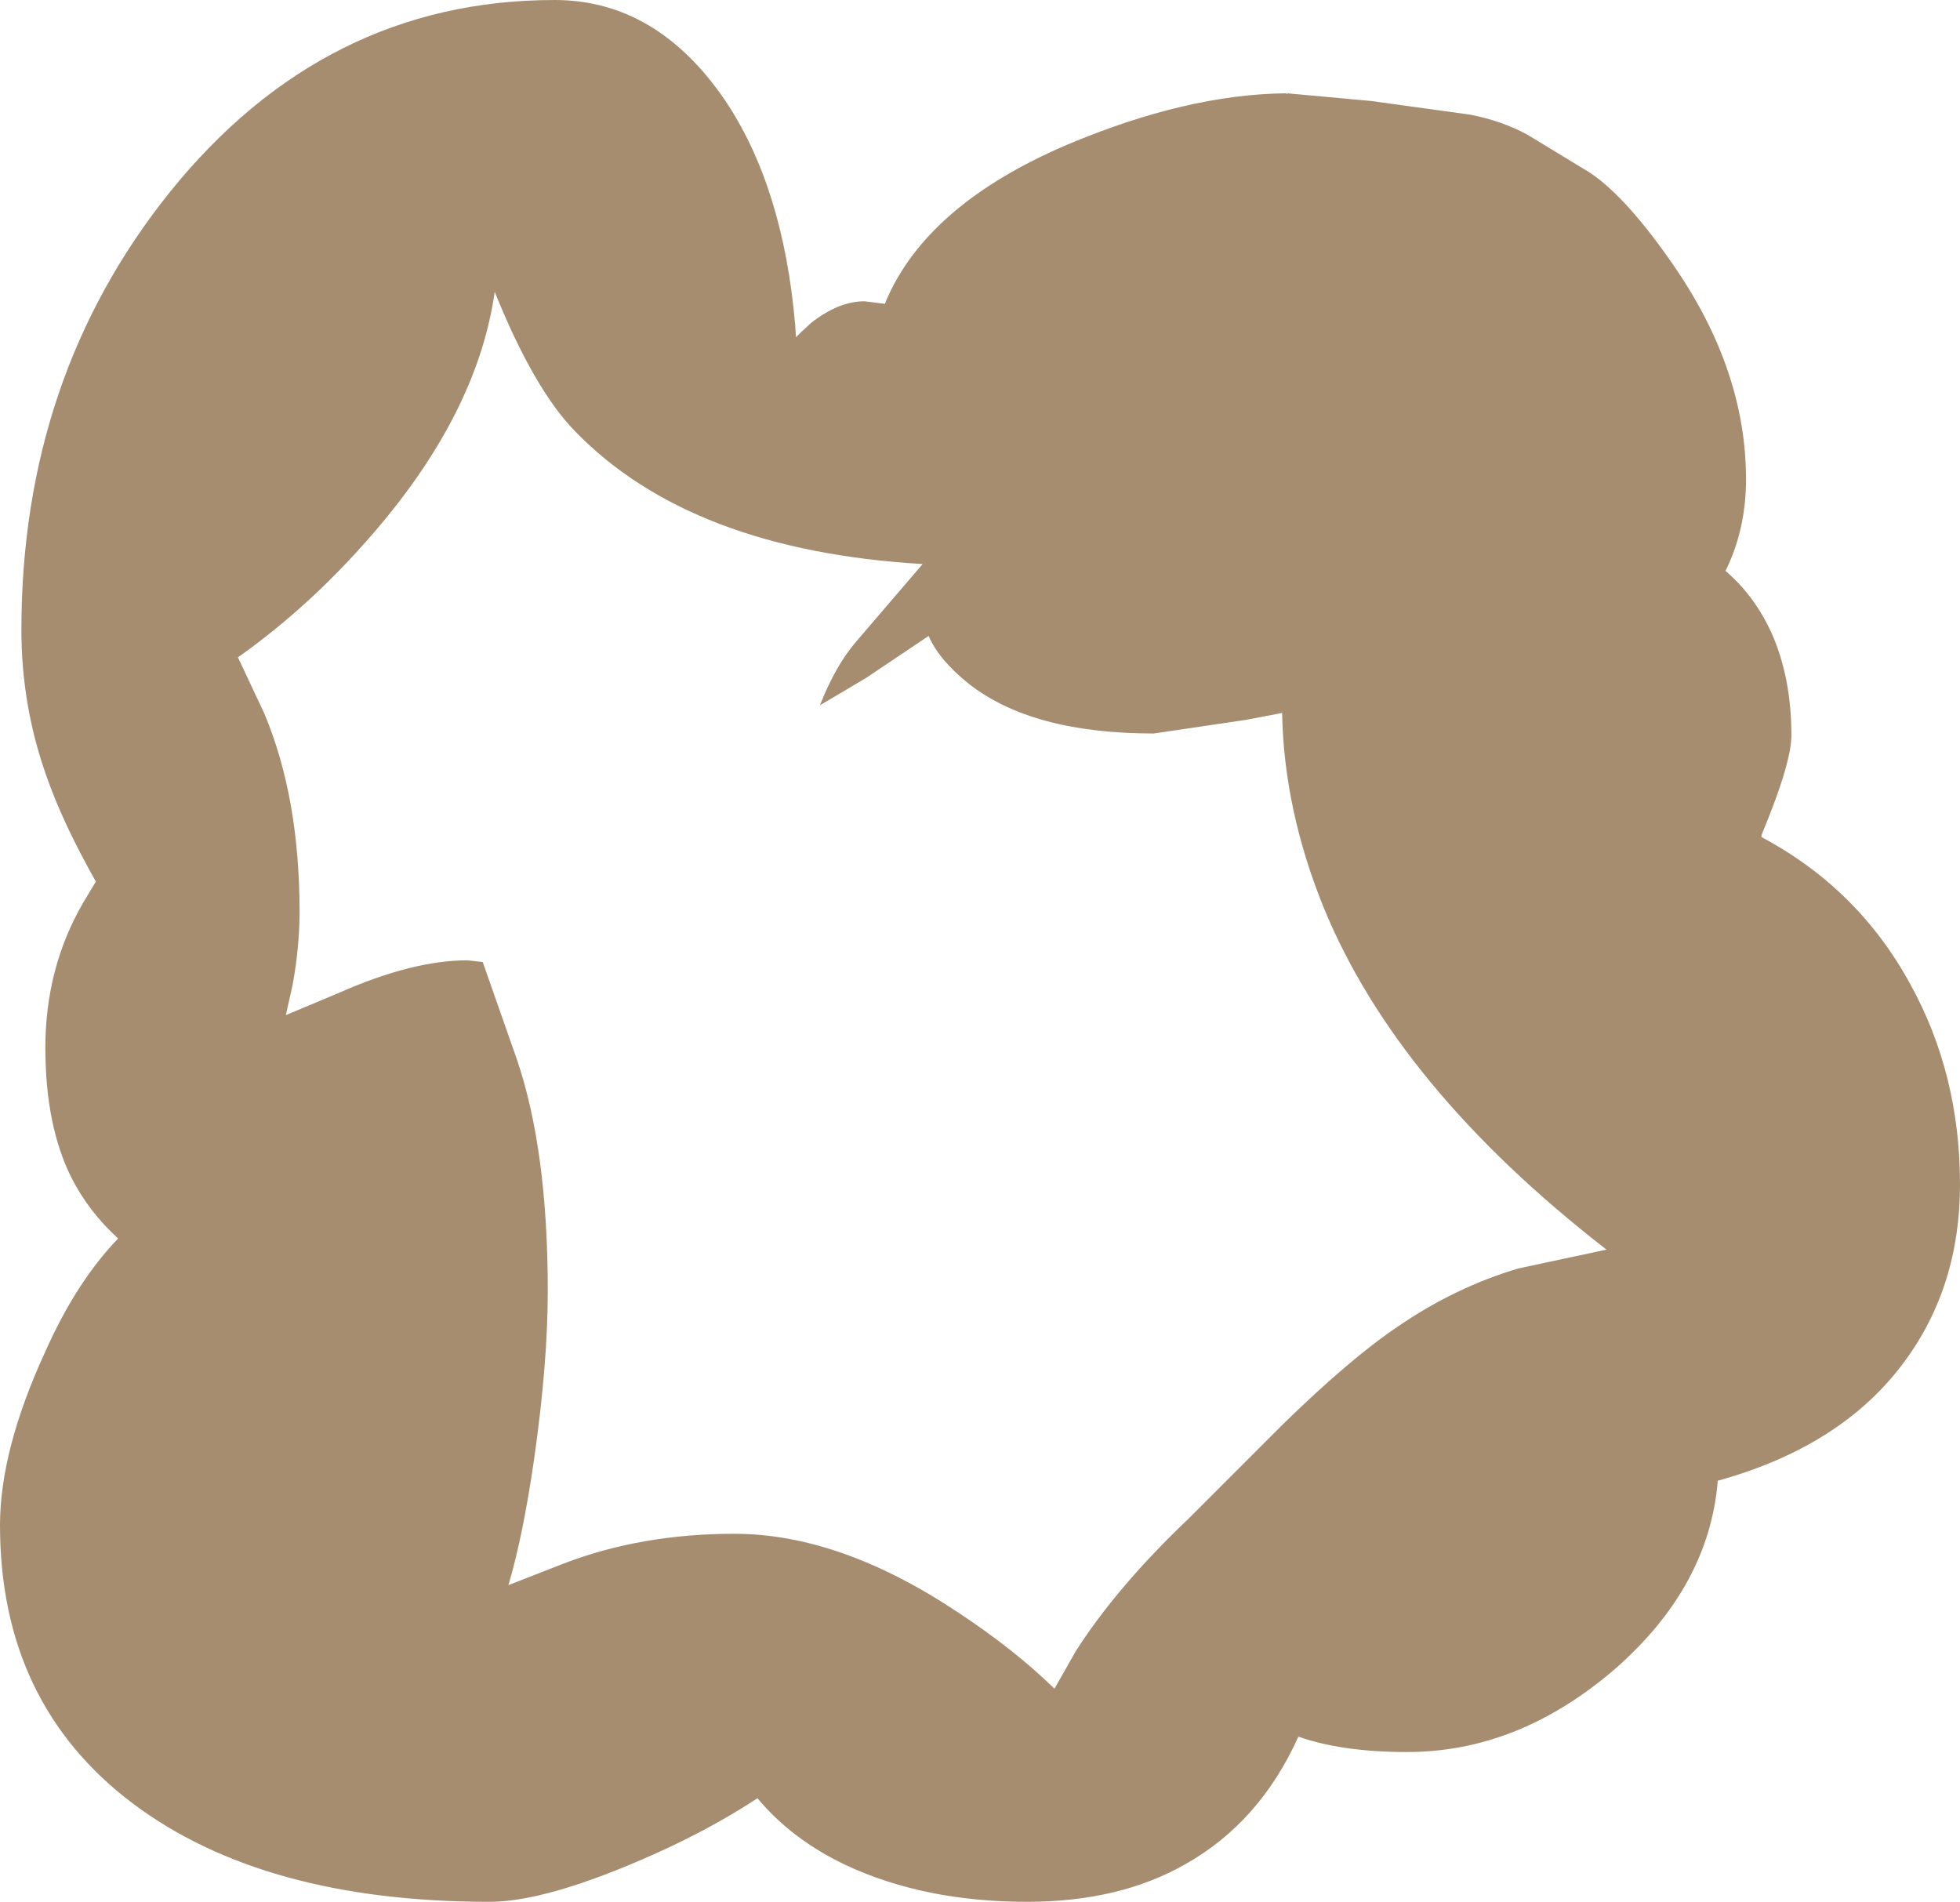 <?xml version="1.0" encoding="UTF-8" standalone="no"?>
<svg xmlns:xlink="http://www.w3.org/1999/xlink" height="111.1px" width="114.5px" xmlns="http://www.w3.org/2000/svg">
  <g transform="matrix(1.0, 0.0, 0.0, 1.0, 48.15, 62.35)">
    <path d="M44.75 -52.25 Q46.9 -50.8 49.65 -46.8 53.85 -40.7 53.85 -34.35 53.85 -31.55 52.75 -29.2 L52.65 -29.0 Q54.35 -27.55 55.35 -25.35 56.5 -22.75 56.5 -19.4 56.5 -18.0 55.25 -14.8 L54.75 -13.55 54.75 -13.45 Q60.4 -10.45 63.45 -4.85 66.35 0.4 66.35 6.85 66.35 12.8 63.1 17.2 59.45 22.15 52.2 24.15 51.7 30.3 46.25 35.1 40.6 40.0 34.05 40.0 30.25 40.0 27.7 39.1 25.45 44.1 21.1 46.55 17.25 48.75 11.85 48.75 5.85 48.75 1.25 46.6 -1.9 45.1 -3.9 42.7 -6.65 44.5 -9.9 45.95 -16.15 48.75 -19.55 48.75 -32.75 48.75 -40.4 43.0 -48.15 37.15 -48.15 26.75 -48.15 22.35 -45.5 16.6 -43.7 12.55 -41.25 10.0 -42.95 8.45 -43.95 6.5 -45.5 3.45 -45.5 -1.15 -45.5 -5.8 -43.3 -9.6 L-42.55 -10.85 Q-44.5 -14.3 -45.45 -17.05 -46.9 -21.15 -46.9 -25.55 -46.9 -40.3 -38.25 -51.1 -29.2 -62.35 -15.75 -62.35 -9.8 -62.35 -5.8 -56.5 -2.4 -51.45 -1.7 -43.4 L-1.65 -42.65 -1.35 -42.95 -0.75 -43.5 Q0.85 -44.75 2.35 -44.75 L3.55 -44.6 3.6 -44.75 Q6.0 -50.4 14.2 -53.9 21.2 -56.85 27.0 -56.9 L27.0 -56.85 27.1 -56.9 27.05 -56.9 31.95 -56.45 37.75 -55.65 Q39.55 -55.3 41.05 -54.5 L44.75 -52.25 M1.85 -24.85 L5.75 -29.4 Q-7.8 -30.2 -14.55 -37.15 -16.95 -39.6 -19.25 -45.3 -20.2 -38.6 -25.75 -31.9 -29.65 -27.2 -34.25 -23.95 L-32.7 -20.65 Q-30.65 -15.75 -30.65 -9.1 -30.65 -7.05 -31.05 -4.85 L-31.45 -3.05 -28.35 -4.35 Q-24.05 -6.25 -20.85 -6.25 L-19.95 -6.15 -17.95 -0.45 Q-16.15 4.85 -16.15 13.05 -16.15 17.3 -16.95 22.9 -17.6 27.4 -18.45 30.25 L-15.25 29.0 Q-10.7 27.25 -5.25 27.25 0.9 27.25 7.75 31.8 11.1 34.0 13.45 36.3 L14.7 34.1 Q17.1 30.35 21.25 26.4 L26.85 20.8 Q30.75 17.0 33.5 15.15 36.85 12.85 40.55 11.75 L45.7 10.65 Q33.45 1.15 29.15 -9.4 26.85 -15.1 26.75 -20.7 L24.65 -20.3 19.25 -19.5 Q12.15 -19.5 8.45 -22.4 6.7 -23.8 6.1 -25.2 L2.45 -22.75 -0.25 -21.15 Q0.65 -23.45 1.85 -24.85" fill="#a68d70" fill-rule="evenodd" stroke="none"/>
  </g>
</svg>
